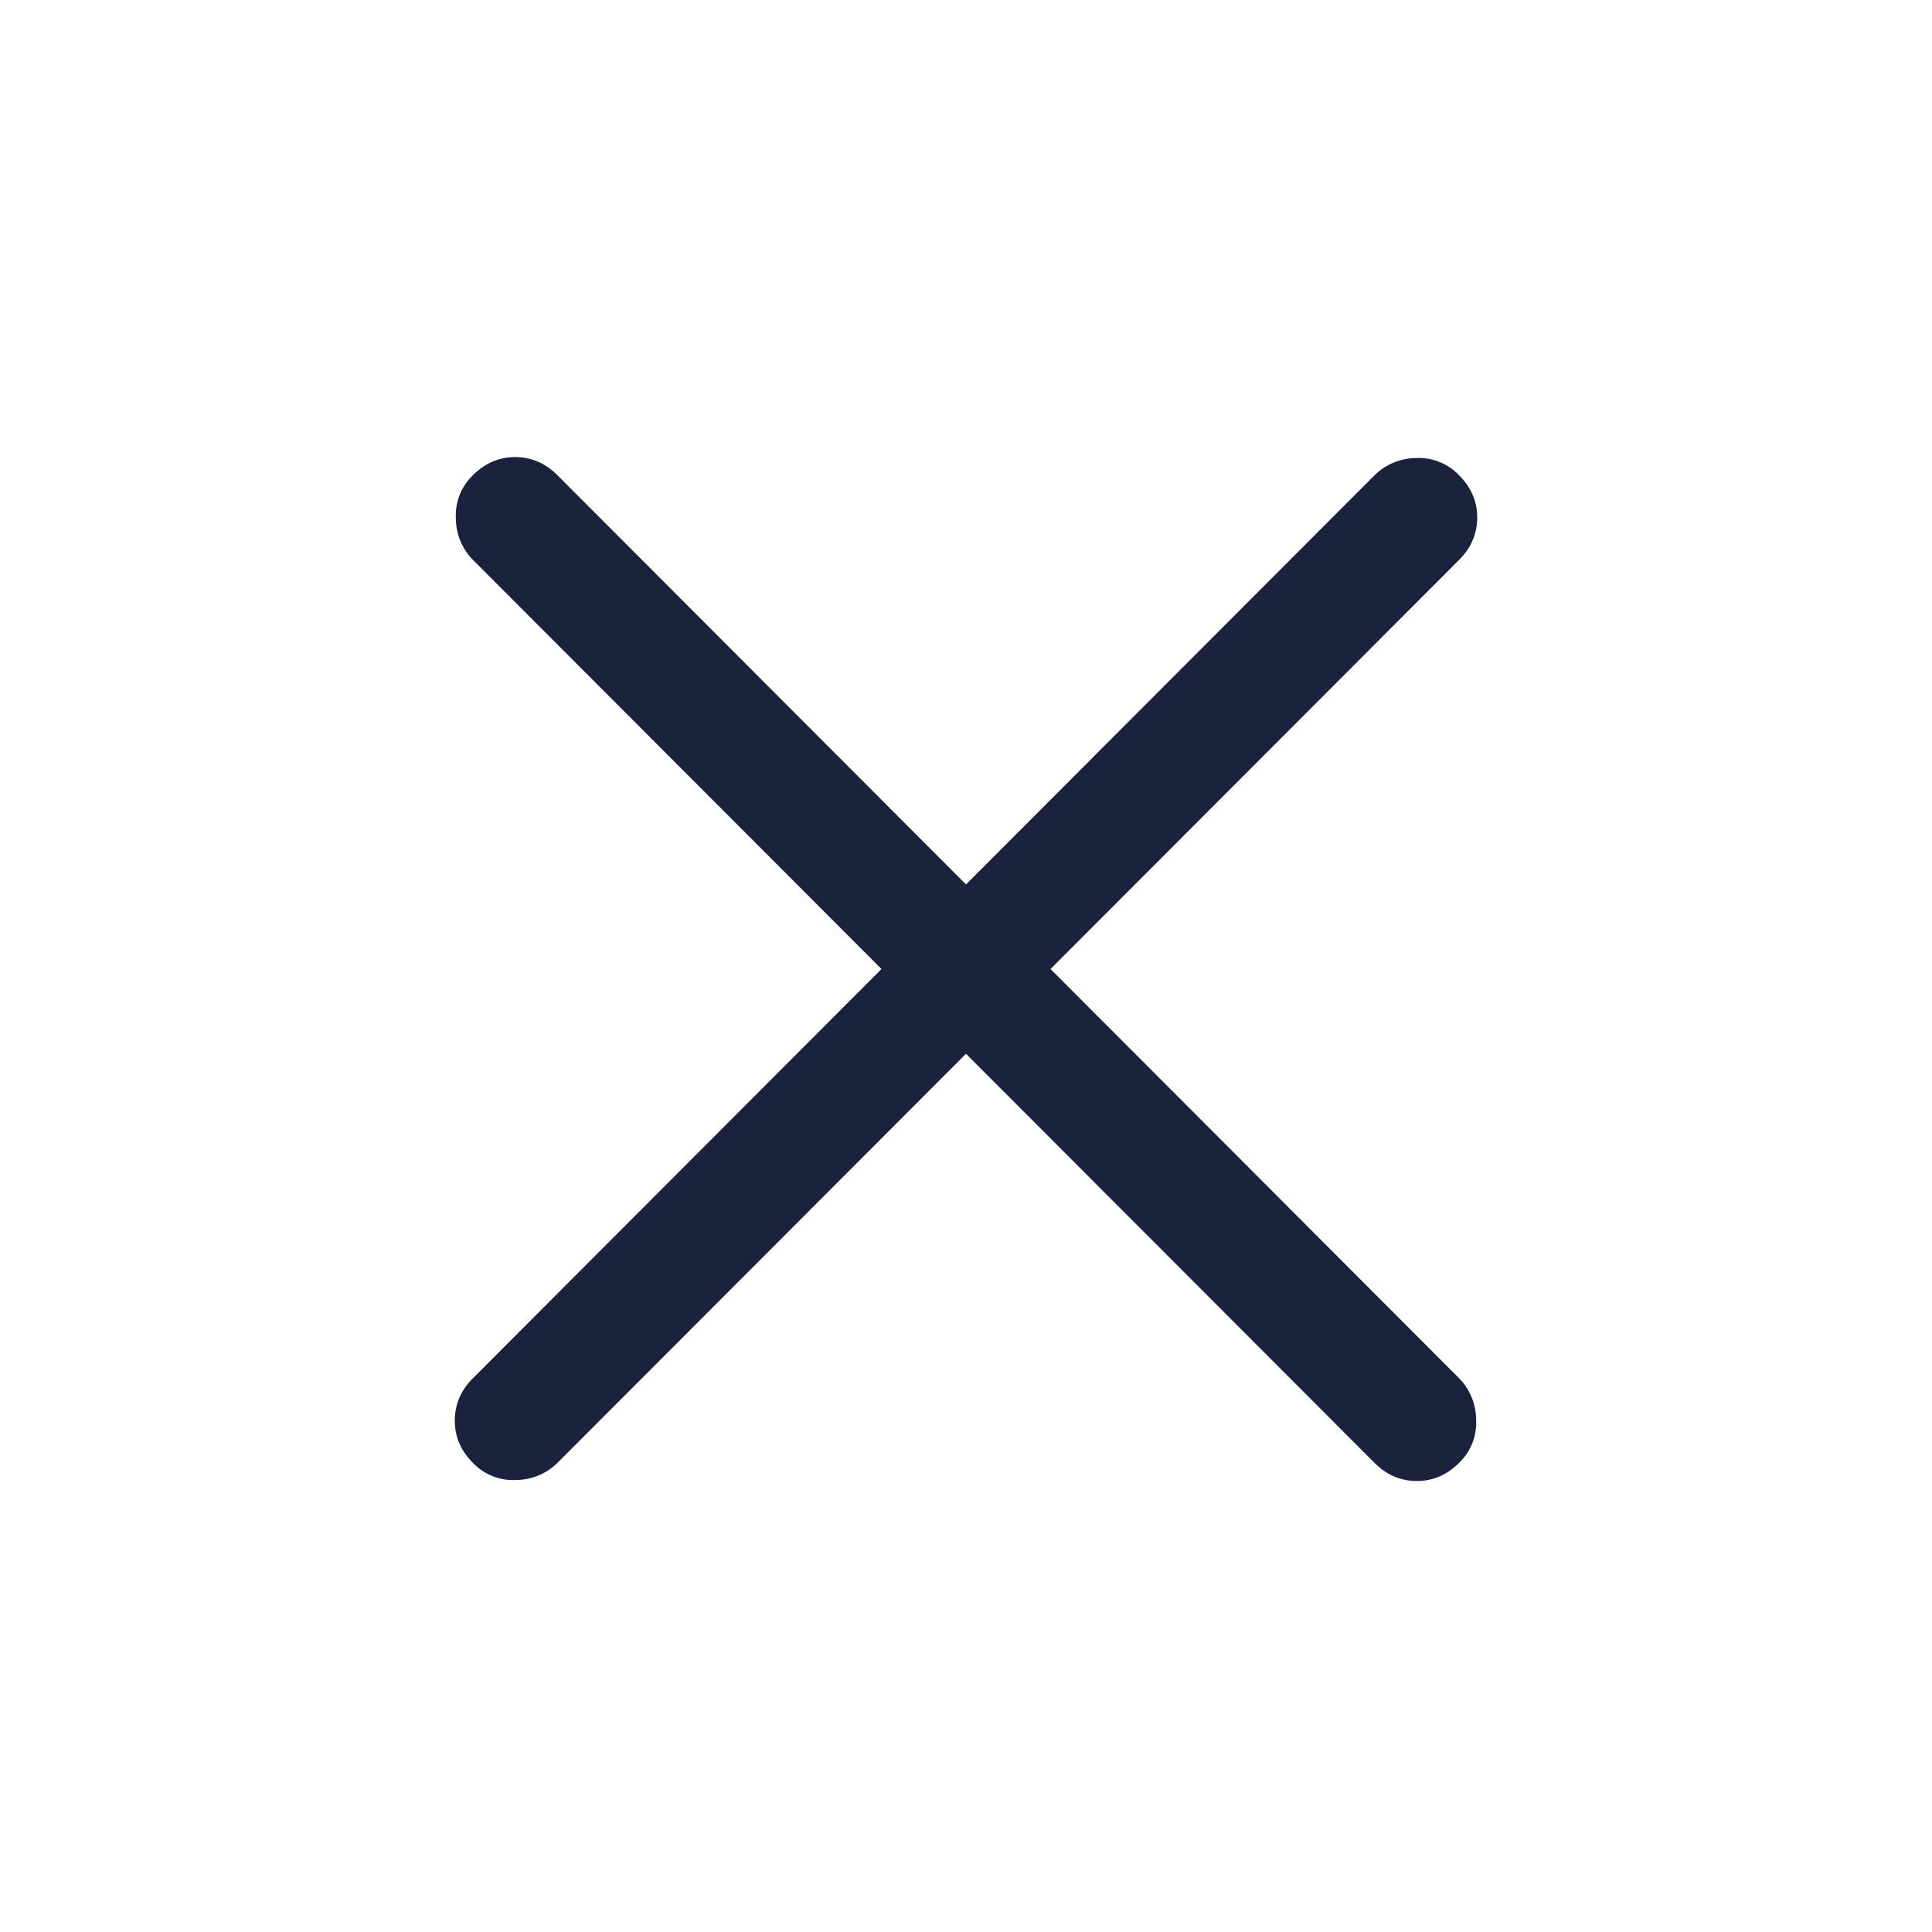 <svg width="32" height="32" viewBox="0 0 32 32" fill="none" xmlns="http://www.w3.org/2000/svg">
    <mask id="tvw06ie5ja" style="mask-type:alpha" maskUnits="userSpaceOnUse" x="0" y="0" width="32" height="32">
        <path fill="#D9D9D9" d="M0 0h32v32H0z"/>
    </mask>
    <g mask="url(#tvw06ie5ja)">
        <path d="M16 17.454 9.233 24.23a.98.98 0 0 1-.682.283.92.92 0 0 1-.718-.283c-.2-.2-.3-.434-.3-.7 0-.268.1-.502.3-.702l6.767-6.778-6.767-6.777a.985.985 0 0 1-.282-.685.922.922 0 0 1 .282-.717c.2-.2.434-.3.7-.3.267 0 .5.1.7.3L16 14.649l6.767-6.777a.987.987 0 0 1 .684-.285.923.923 0 0 1 .716.285c.2.2.3.434.3.7 0 .268-.1.502-.3.702L17.4 16.05l6.767 6.778a.983.983 0 0 1 .282.684.923.923 0 0 1-.282.718c-.2.2-.434.3-.7.3-.267 0-.5-.1-.7-.3L16 17.454z" fill="#1A223E"/>
    </g>
</svg>

